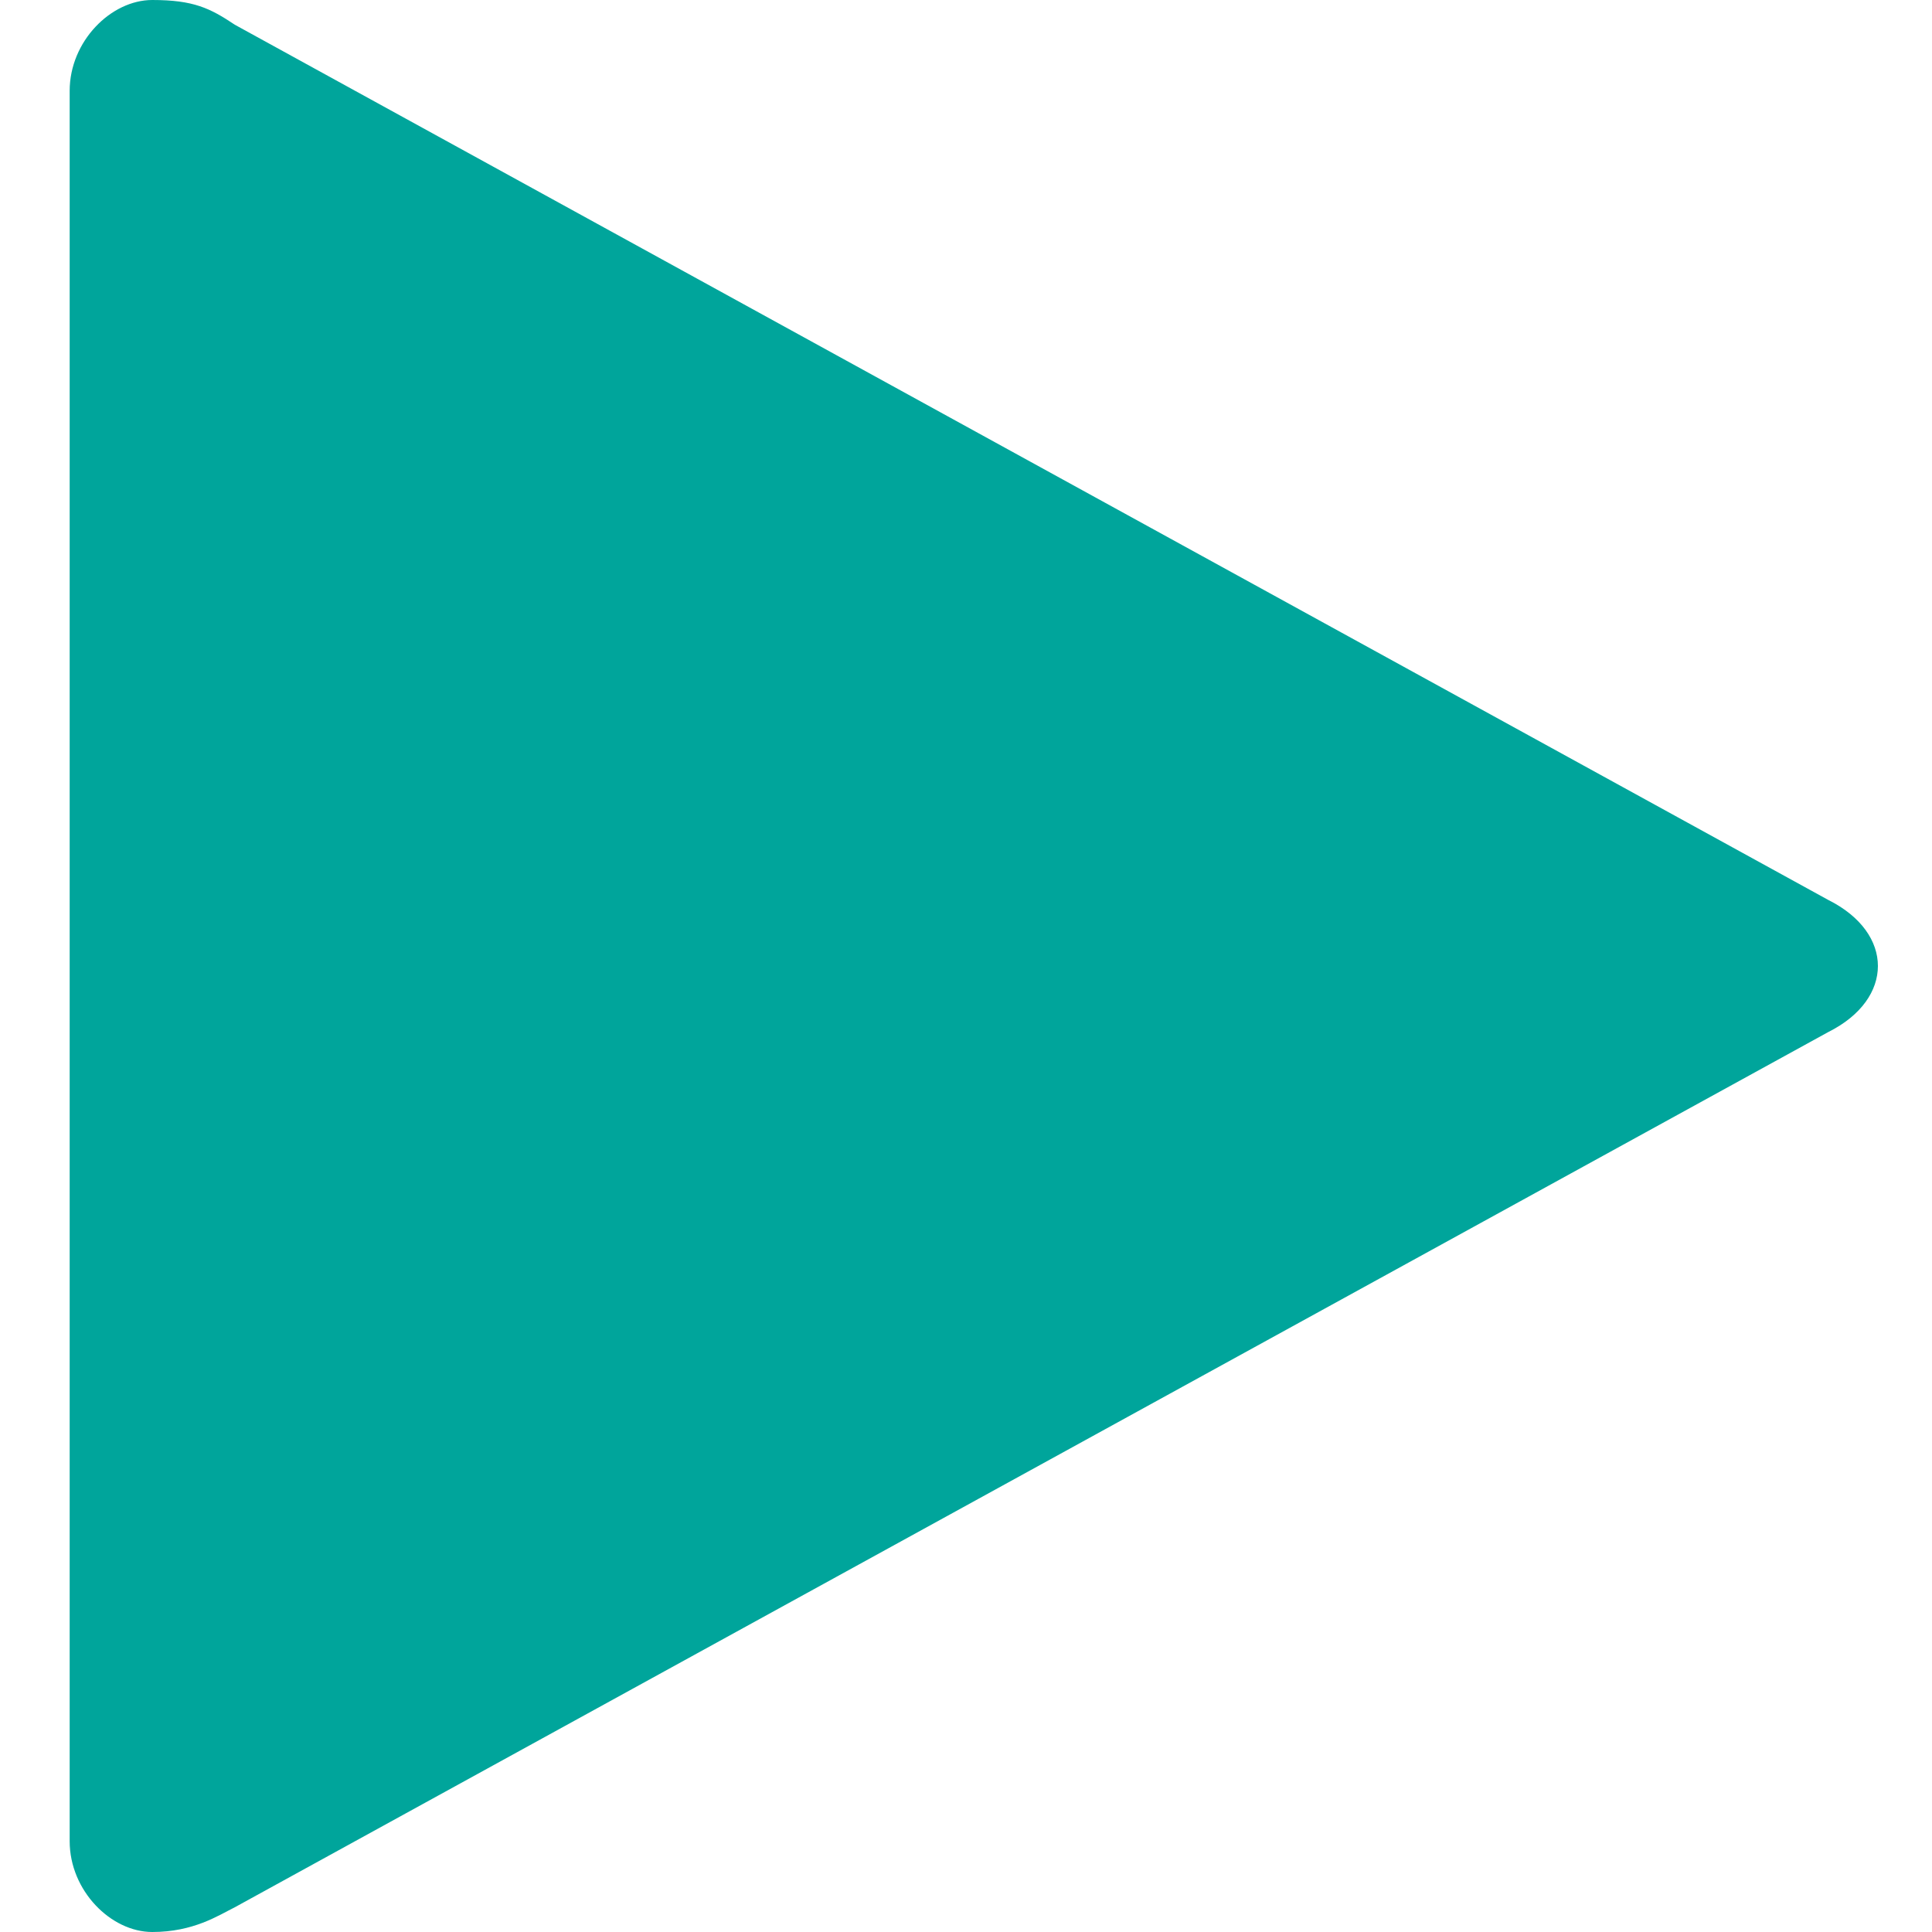 <svg width="16" height="16" viewBox="0 0 16 16" fill="none" xmlns="http://www.w3.org/2000/svg">
<path fill-rule="evenodd" clip-rule="evenodd" d="M0.577 7.932V0.752C0.577 0.342 0.919 0 1.261 0C1.603 0 1.74 0.068 1.945 0.205L15.141 7.453C15.415 7.59 15.552 7.795 15.552 8C15.552 8.205 15.415 8.41 15.141 8.547L1.945 15.795C1.808 15.863 1.603 16 1.261 16C0.919 16 0.577 15.658 0.577 15.248V7.932Z" fill="#00A59B"/>
</svg>

